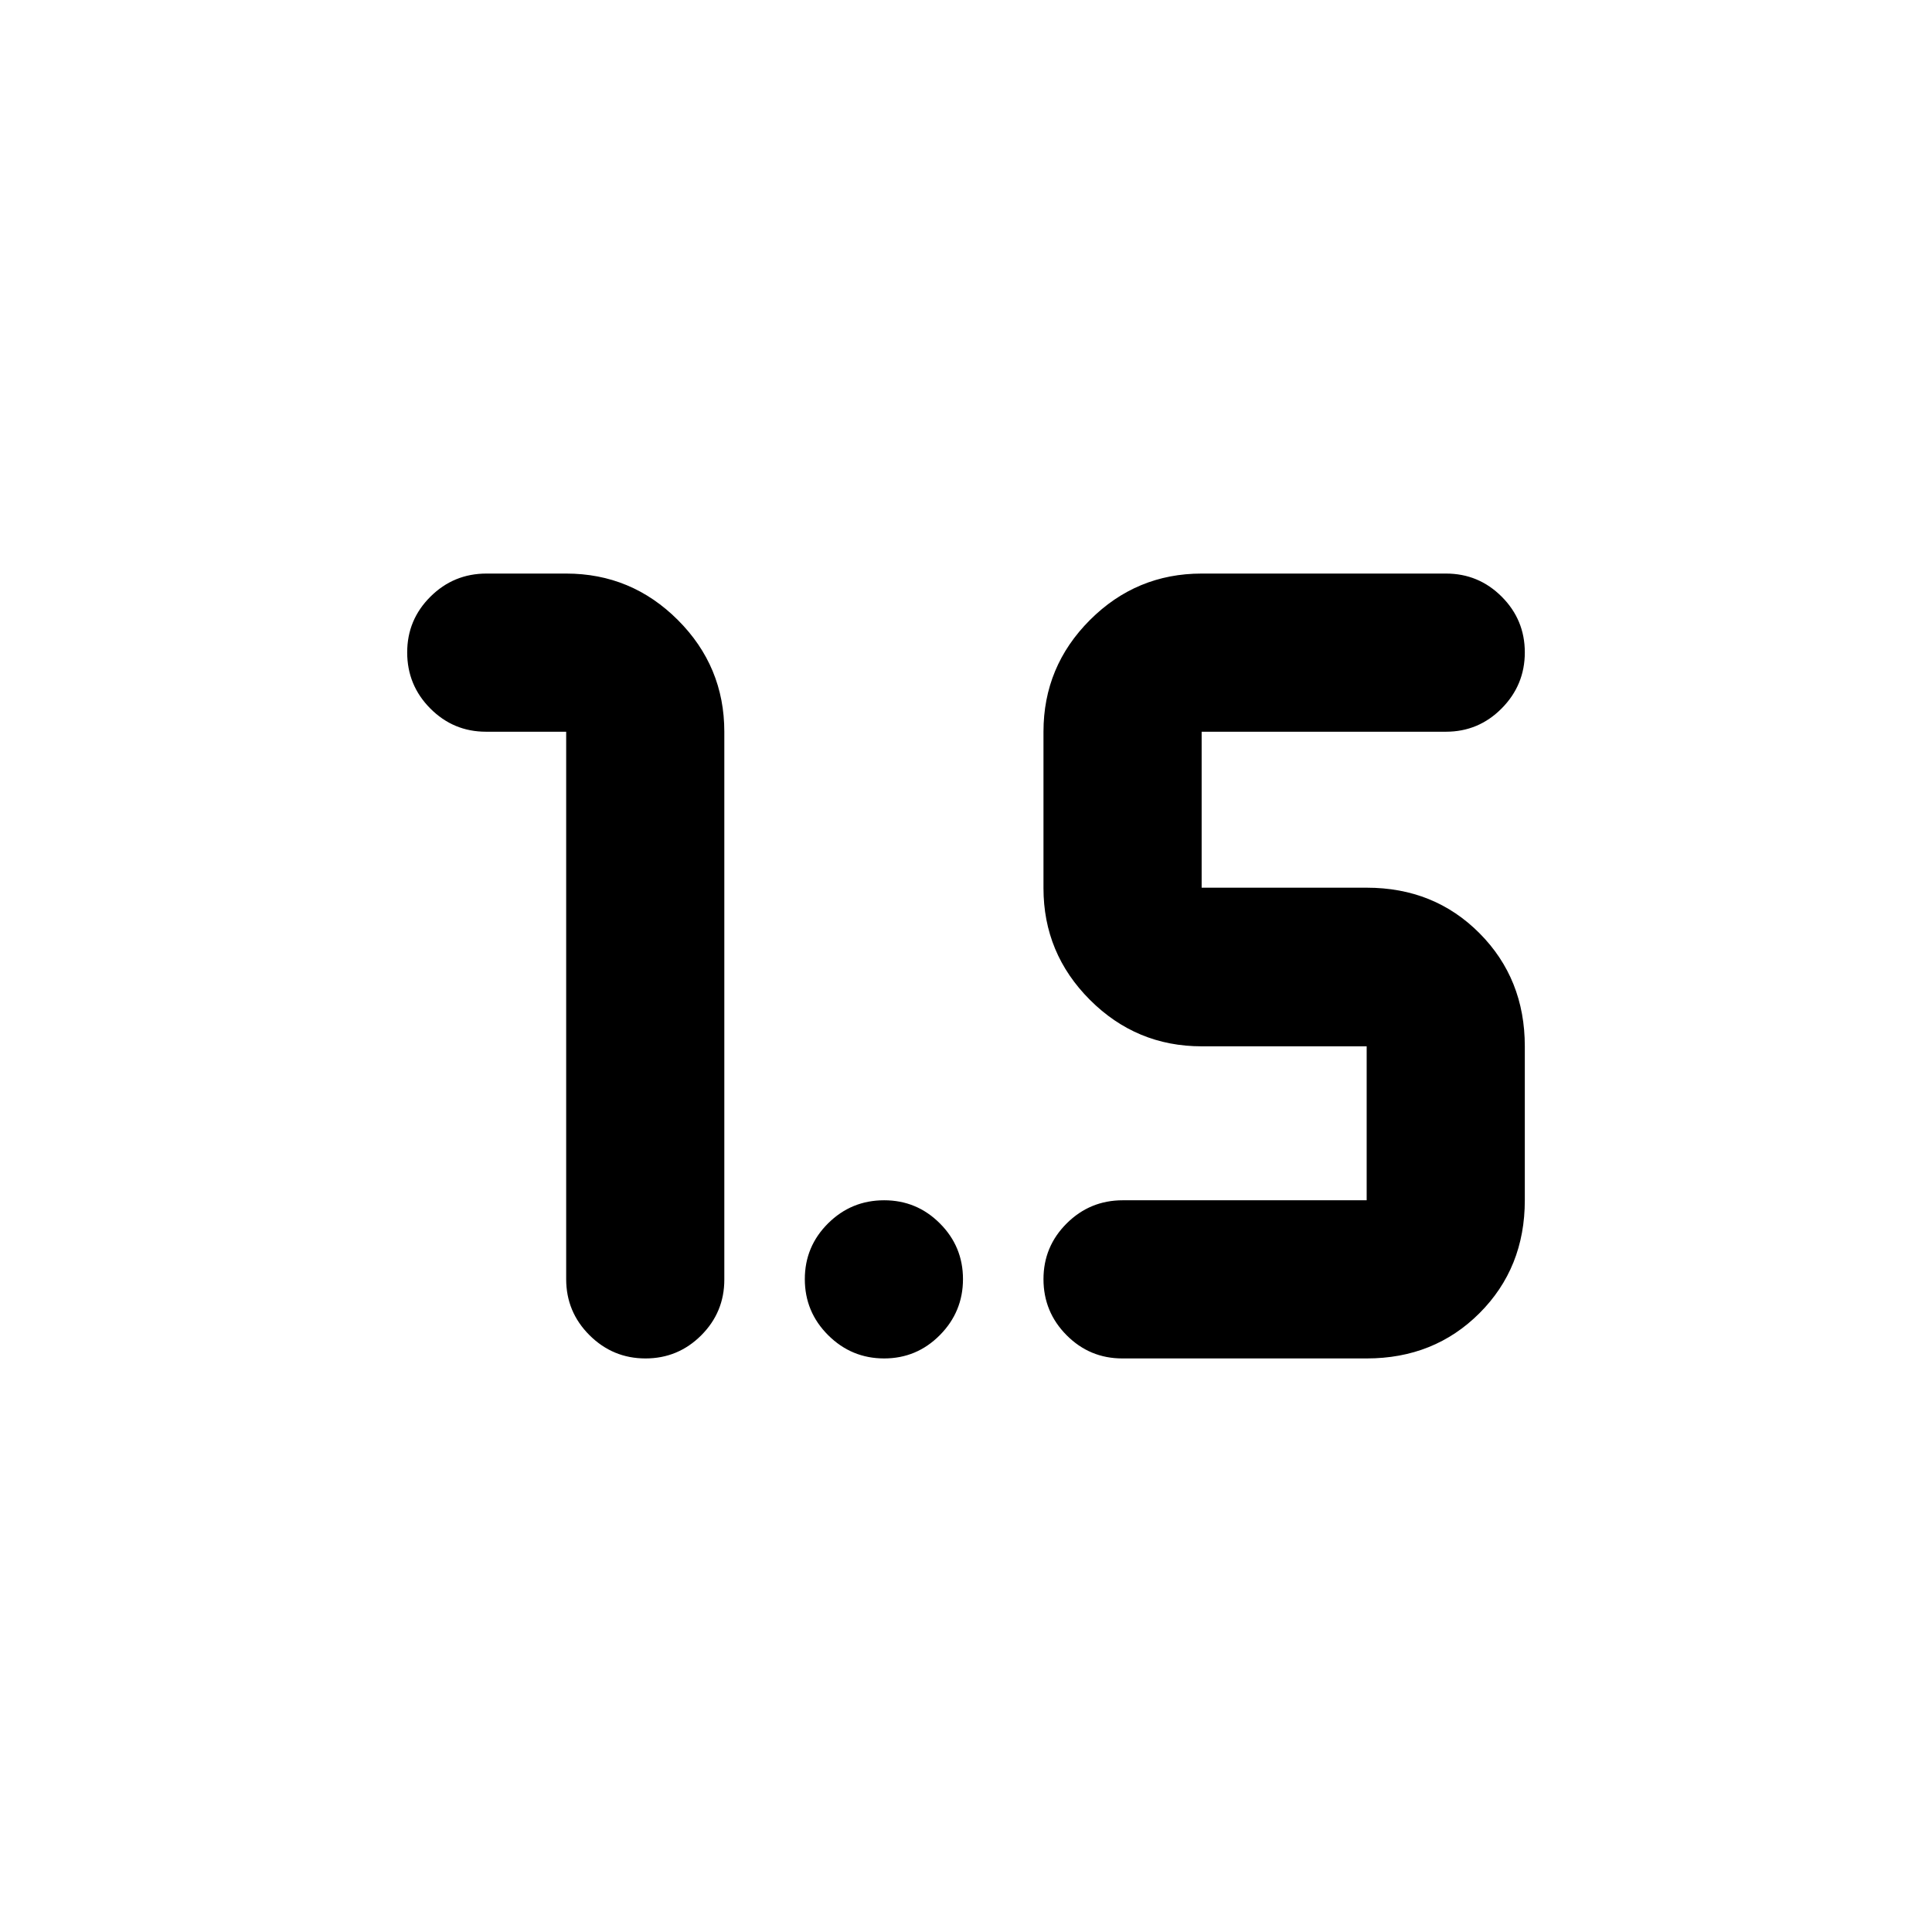 <svg xmlns="http://www.w3.org/2000/svg" height="24" viewBox="0 -960 960 960" width="24"><path d="M320.73-285q-16.21 0-27.81-11.55-11.59-11.55-11.59-27.86v-272H241.5q-16.21 0-27.69-11.55t-11.48-27.87q0-16.21 11.55-27.69T241.74-675h39.59q32.41 0 55.5 23.08 23.08 23.09 23.08 55.51v272.24q0 16.21-11.48 27.69T320.73-285Zm236.94 0q-16.21 0-27.69-11.55t-11.48-27.86q0-16.21 11.55-27.7 11.55-11.48 27.86-11.48h121.18v-76.5h-82q-32.42 0-55.51-23.08-23.08-23.09-23.08-55.5v-77.74q0-32.42 23.08-55.51Q564.67-675 597.09-675H718.5q16.21 0 27.69 11.48t11.48 27.7q0 16.21-11.48 27.81-11.48 11.6-27.69 11.6H597.09v77.5h82q33.57 0 56.07 22.63 22.51 22.63 22.51 56.19v76.5q0 33.57-22.51 56.08Q712.66-285 679.09-285H557.67Zm-118.35 0q-16.21 0-27.81-11.55-11.6-11.55-11.6-27.86 0-16.21 11.55-27.7 11.55-11.48 27.87-11.48 16.21 0 27.69 11.49 11.48 11.48 11.48 27.69t-11.48 27.81q-11.48 11.6-27.7 11.6Z"/></svg>